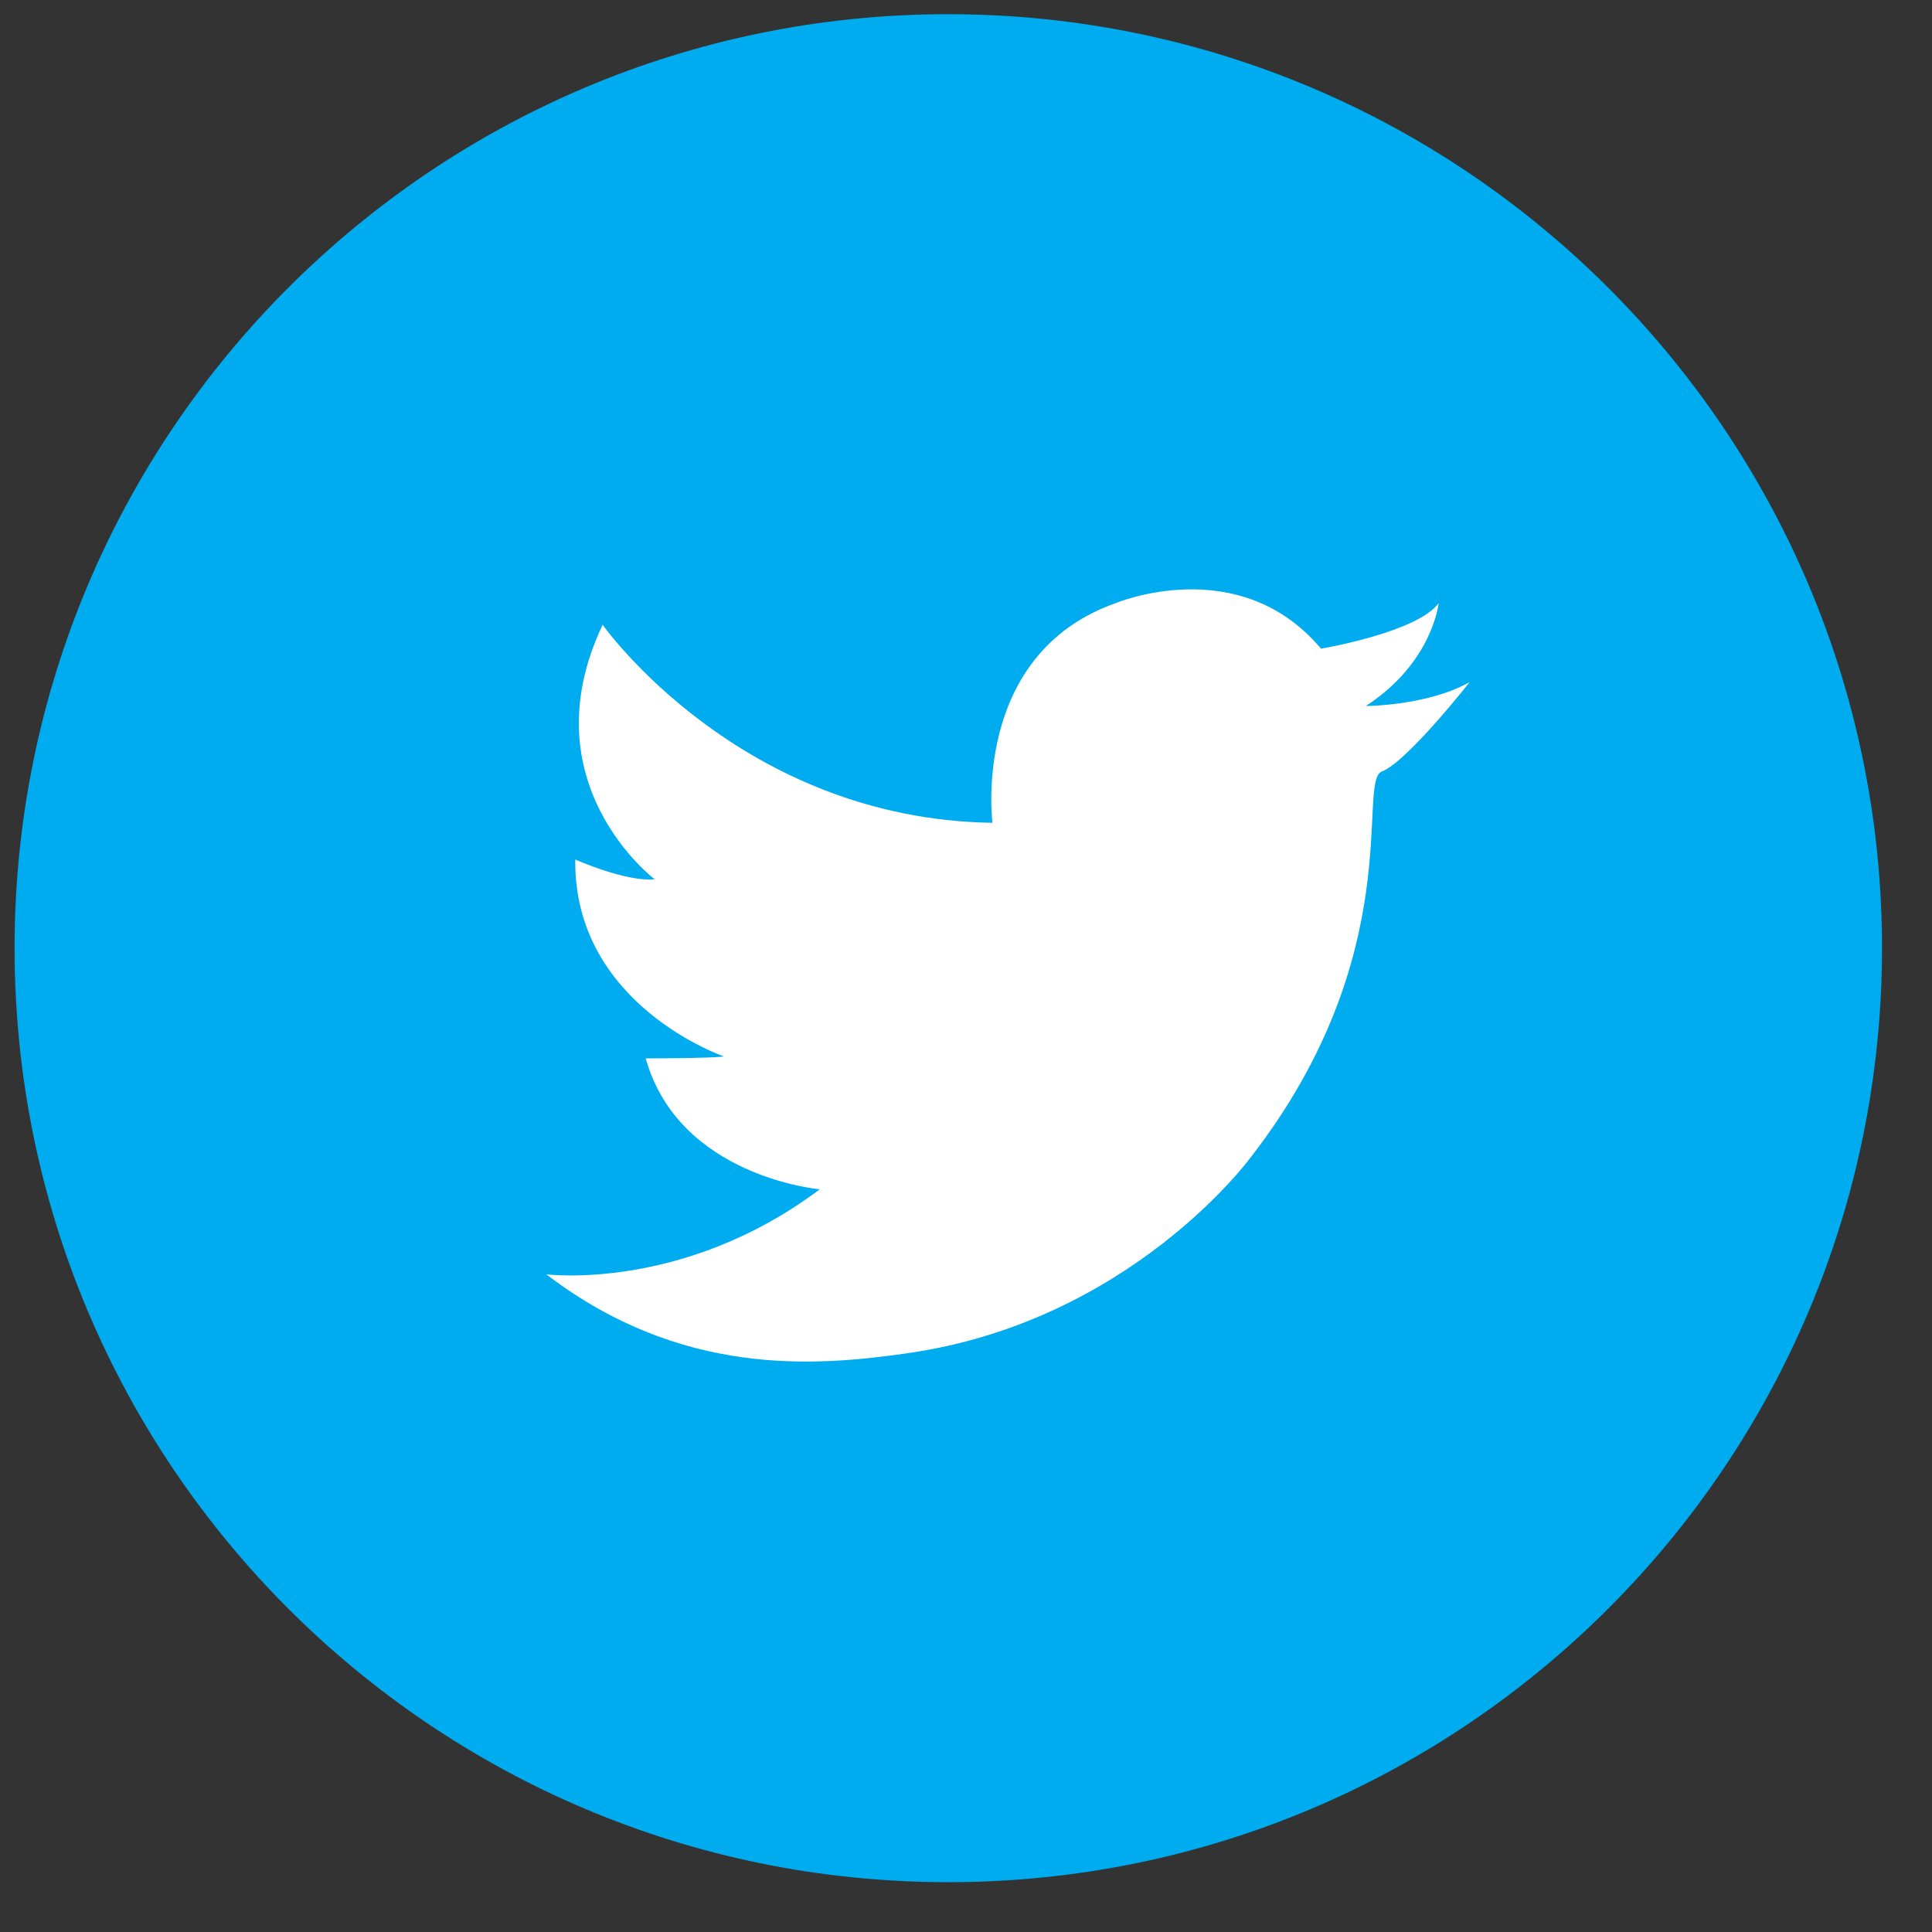 <?xml version="1.0" encoding="UTF-8"?>
<svg xmlns="http://www.w3.org/2000/svg" xmlns:xlink="http://www.w3.org/1999/xlink" width="75pt" height="75pt" viewBox="0 0 75 75" version="1.1">
<rect x="0" y="0" width="75" height="75" fill="#333333" stroke="none"/>
<g id="surface1">
<path style=" stroke:none;fill-rule:nonzero;fill:rgb(0%,67.451%,94.118%);fill-opacity:1;" d="M 73.059 36.805 C 73.059 16.801 56.82 0.551 36.805 0.551 C 16.801 0.551 0.566 16.801 0.566 36.805 C 0.566 56.82 16.801 73.066 36.805 73.066 C 56.82 73.066 73.059 56.82 73.059 36.805 Z M 73.059 36.805 "/>
<path style=" stroke:none;fill-rule:nonzero;fill:rgb(100%,100%,100%);fill-opacity:1;" d="M 53.023 27.406 C 55.617 25.723 55.848 23.414 55.848 23.414 C 55.004 24.559 51.281 25.18 51.281 25.18 C 48.102 21.402 43.309 23.414 43.309 23.414 C 37.68 25.402 38.527 31.941 38.527 31.941 C 28.715 31.797 23.395 24.254 23.395 24.254 C 20.473 30.402 25.414 34.133 25.414 34.133 C 24.309 34.246 22.332 33.367 22.332 33.367 C 22.262 39.016 28.105 41.012 28.105 41.012 C 27.582 41.086 25.066 41.086 25.066 41.086 C 26.363 45.699 31.824 46.168 31.824 46.168 C 26.52 50.152 21.207 49.469 21.207 49.469 C 26.438 53.465 31.637 53.043 35.18 52.539 C 43.887 51.316 48.547 44.934 48.547 44.934 C 54.699 37.016 52.652 30.332 53.645 29.949 C 53.652 29.934 53.664 29.934 53.699 29.926 C 54.711 29.461 57.051 26.48 57.051 26.48 C 55.398 27.406 53.023 27.406 53.023 27.406 Z M 53.023 27.406 "/>
</g>
</svg>
